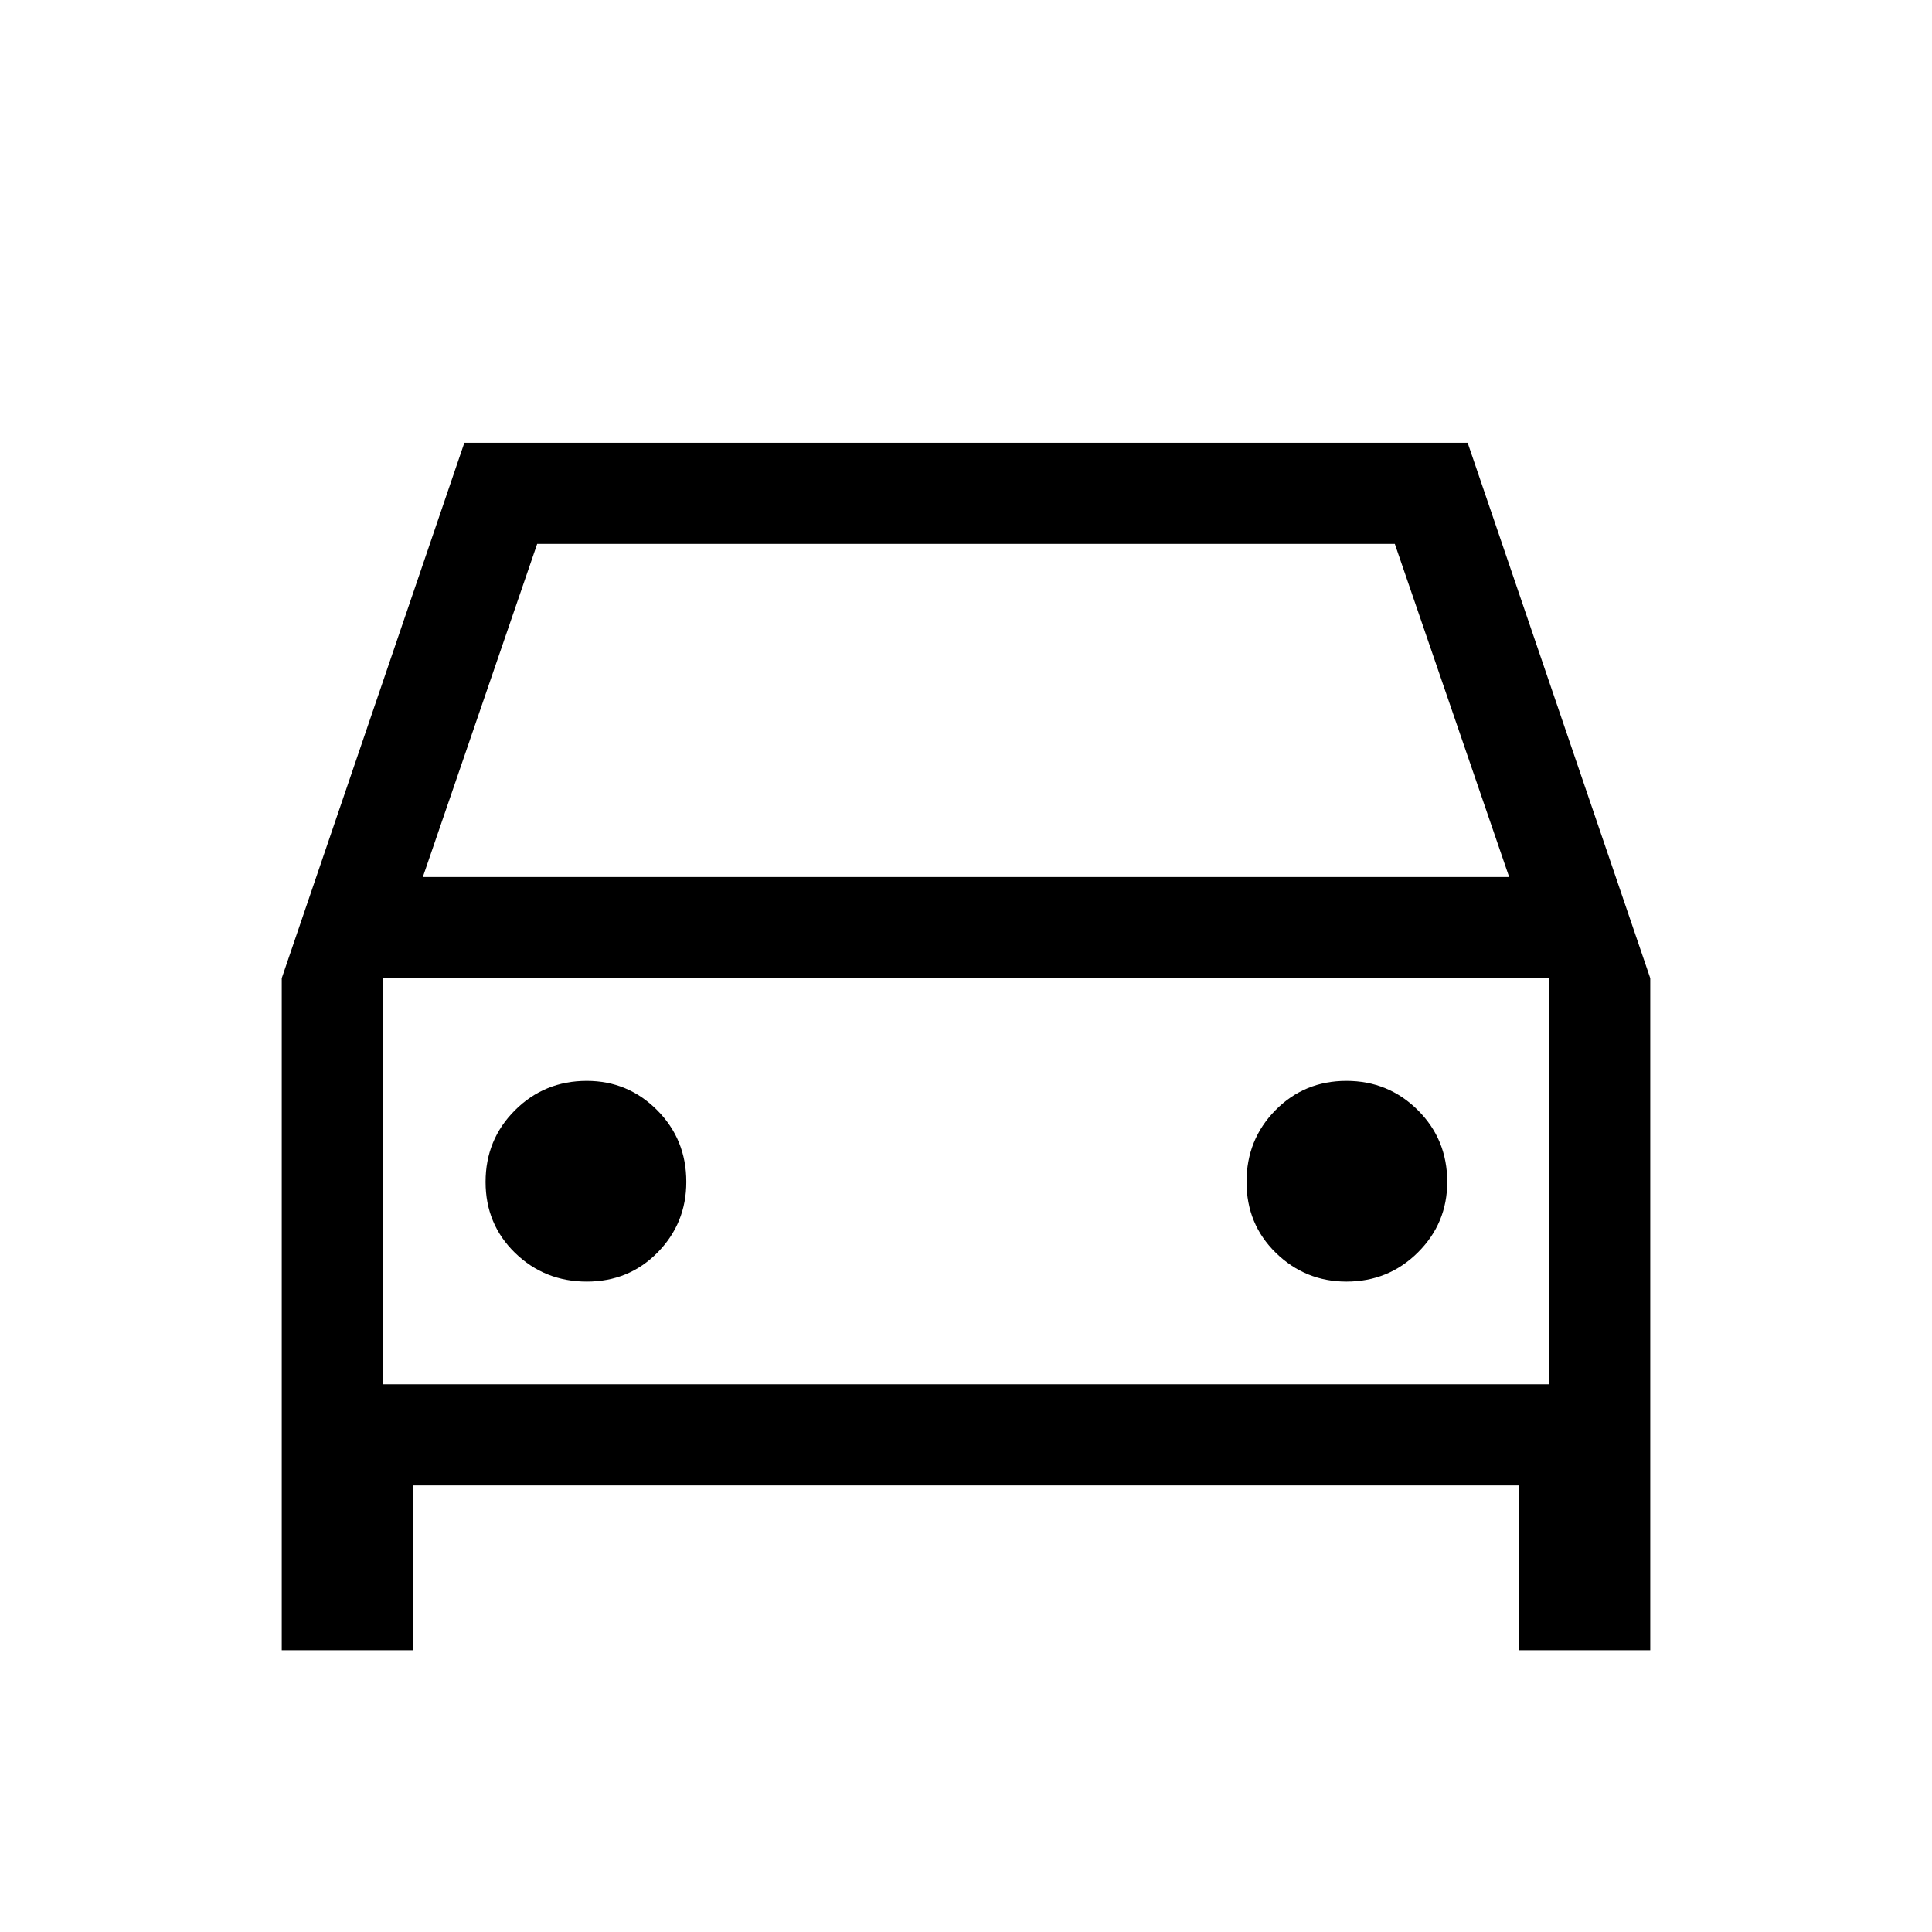 <svg xmlns="http://www.w3.org/2000/svg" height="40" viewBox="0 -960 960 960" width="40"><path d="M205.13-221.9v81.9H140v-333.95L230.74-740h498.52L820-473.95V-140h-65.13v-81.9H205.13Zm4.97-302.3h539.8l-56.82-165.54H266.92L210.1-524.2Zm-19.84 50.25v201.8-201.8Zm101.32 150.77q20.96 0 35.2-14.5 14.24-14.5 14.24-35.05 0-21.11-14.5-35.65t-34.96-14.54q-21.03 0-35.65 14.58-14.63 14.59-14.63 35.63 0 21.04 14.67 35.29 14.67 14.24 35.63 14.24Zm377.45 0q20.95 0 35.53-14.5 14.57-14.5 14.57-35.05 0-21.11-14.62-35.65t-35.5-14.54q-20.88 0-35.25 14.58-14.37 14.59-14.37 35.63 0 21.04 14.62 35.29 14.63 14.24 35.02 14.24Zm-478.77 51.03h579.48v-201.8H190.26v201.8Z"/></svg>